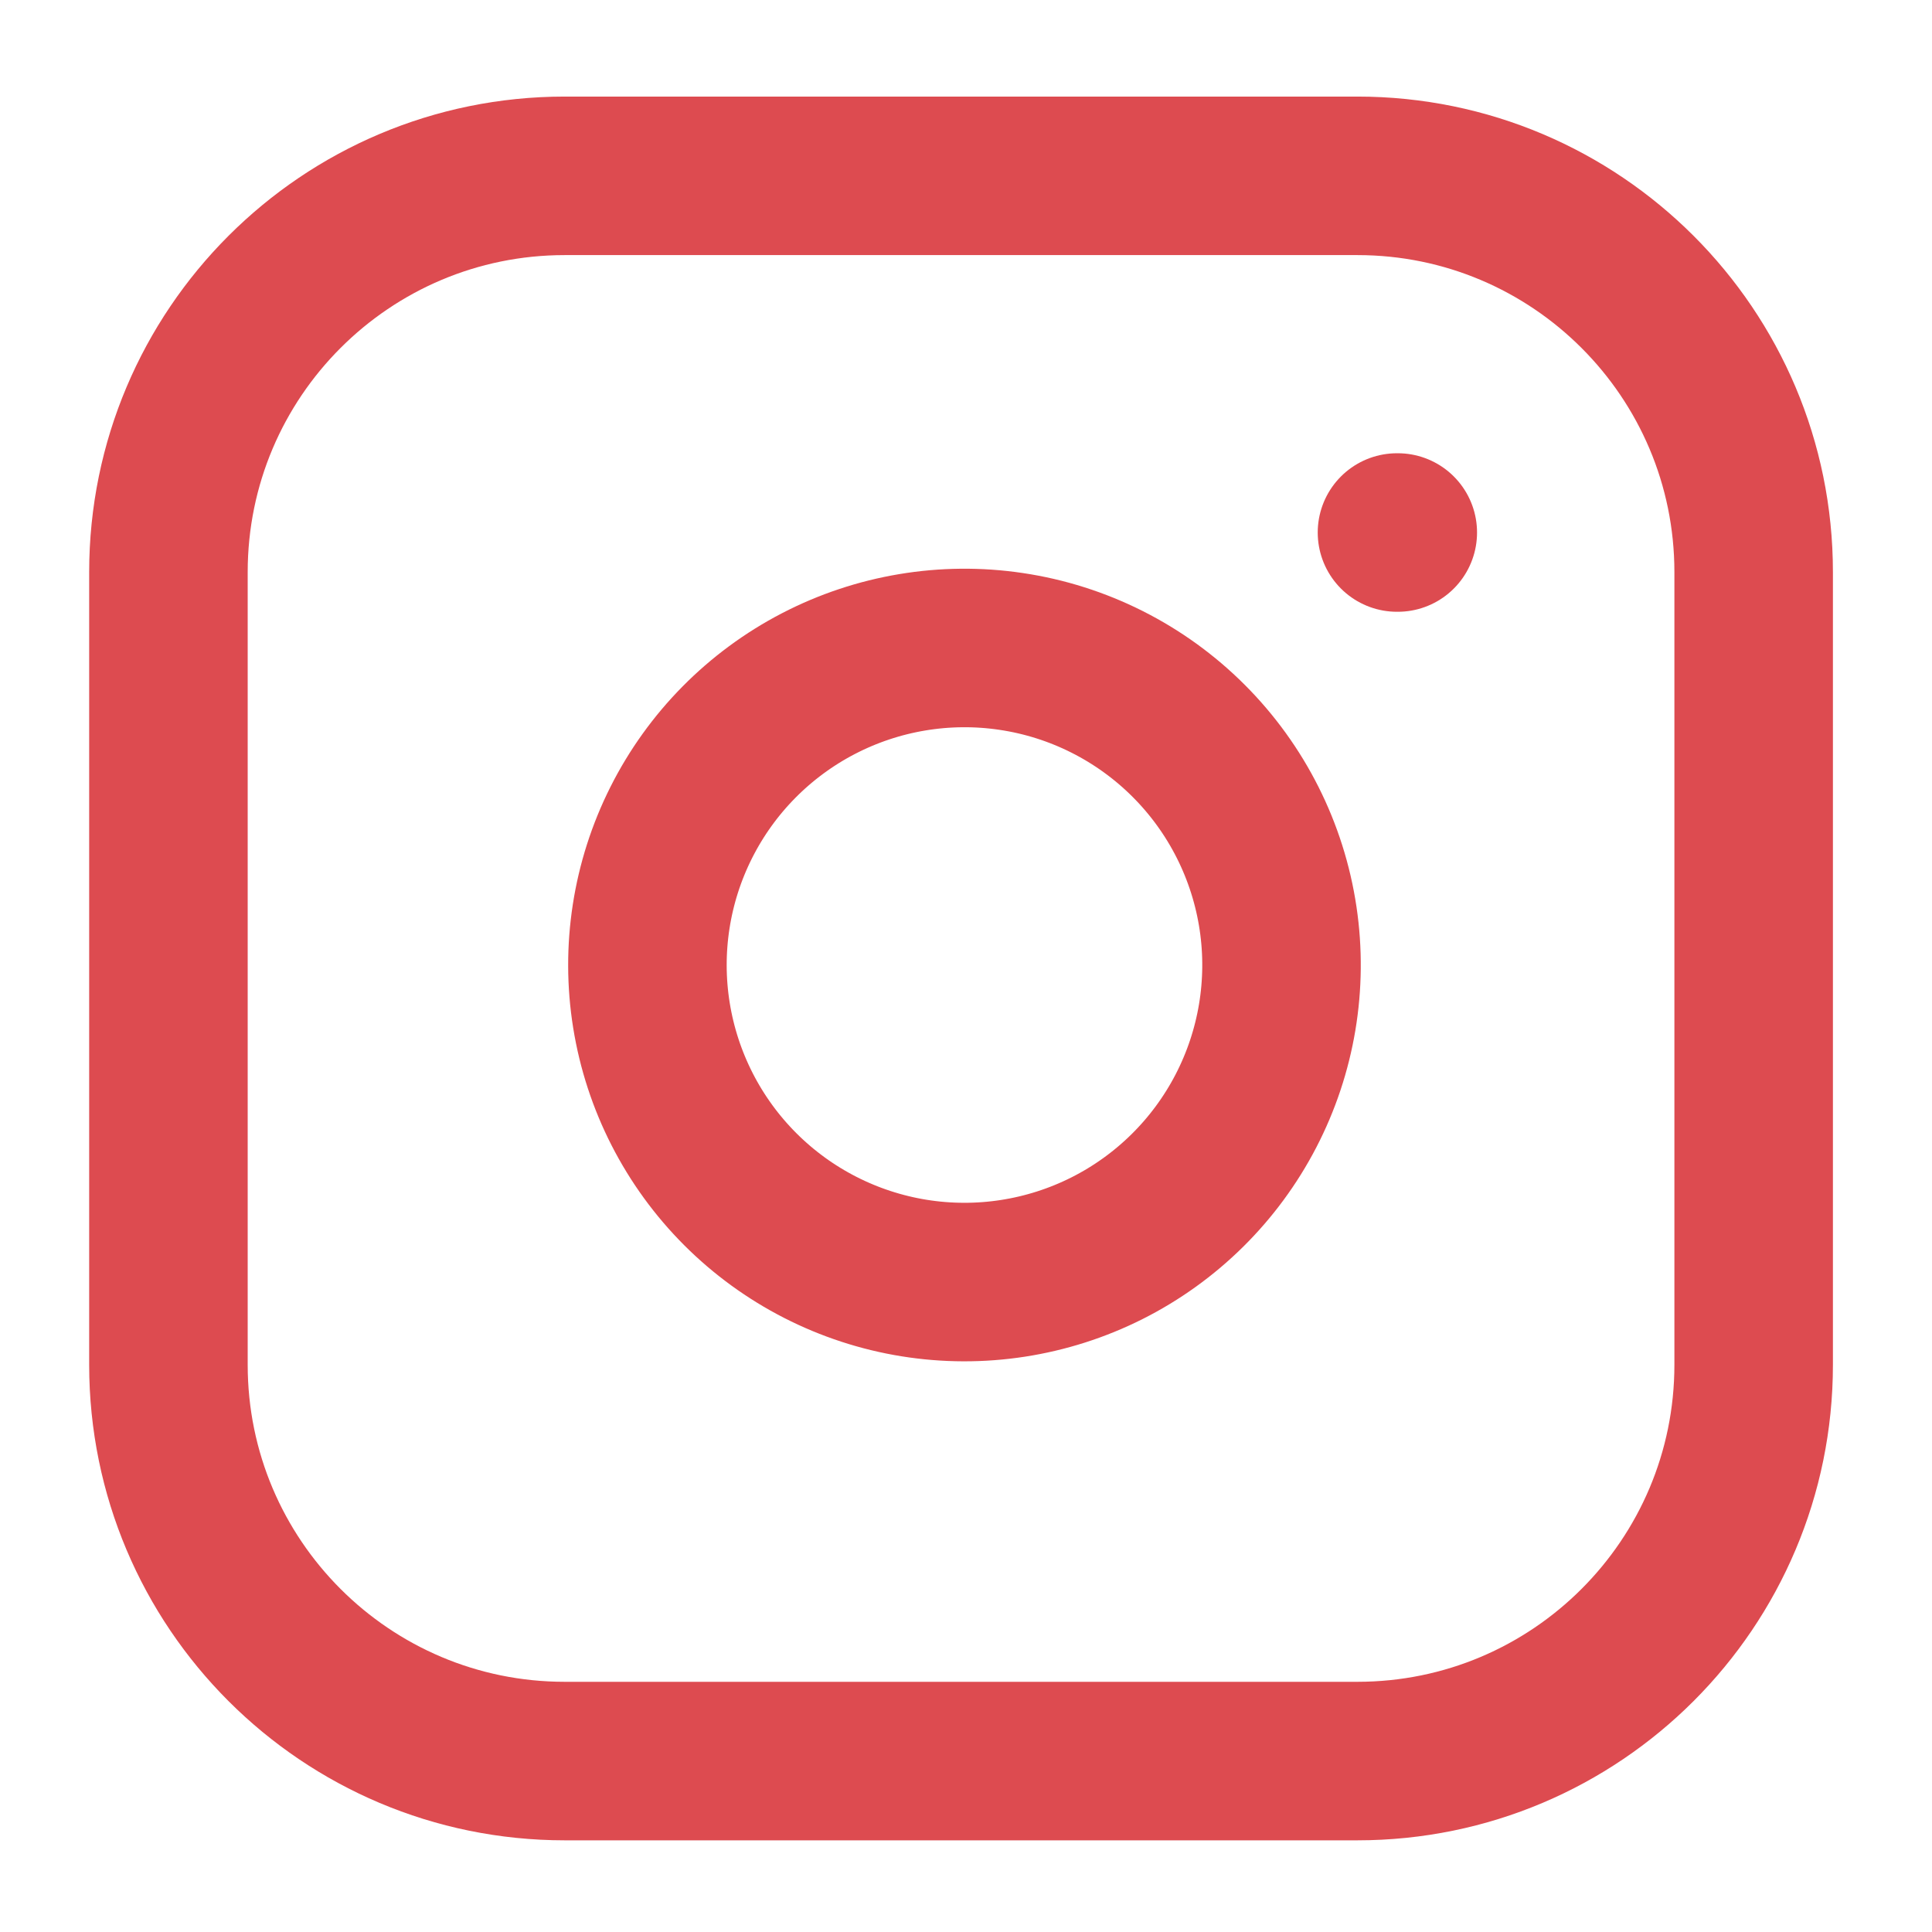 <svg width="78" height="78" viewBox="0 0 78 78" fill="none" xmlns="http://www.w3.org/2000/svg">
<path d="M54.8 7.099H22.8C13.963 7.099 6.8 14.263 6.8 23.099V55.099C6.8 63.936 13.963 71.099 22.8 71.099H54.8C63.636 71.099 70.8 63.936 70.8 55.099V23.099C70.8 14.263 63.636 7.099 54.8 7.099Z" stroke="#DD4B50" stroke-width="6.4" stroke-linecap="round" stroke-linejoin="round"/>
<path d="M51.6 37.083C51.995 39.746 51.54 42.466 50.3 44.855C49.06 47.245 47.098 49.183 44.693 50.394C42.288 51.604 39.563 52.025 36.905 51.598C34.247 51.17 31.791 49.915 29.887 48.011C27.983 46.107 26.729 43.652 26.301 40.994C25.873 38.336 26.294 35.61 27.505 33.205C28.715 30.801 30.653 28.839 33.043 27.599C35.433 26.359 38.153 25.904 40.816 26.299C43.532 26.701 46.047 27.967 47.989 29.909C49.931 31.851 51.197 34.366 51.6 37.083Z" stroke="#DD4B50" stroke-width="6.4" stroke-linecap="round" stroke-linejoin="round"/>
<path d="M56.4 21.499H56.432" stroke="#DD4B50" stroke-width="6.4" stroke-linecap="round" stroke-linejoin="round"/>
</svg>
